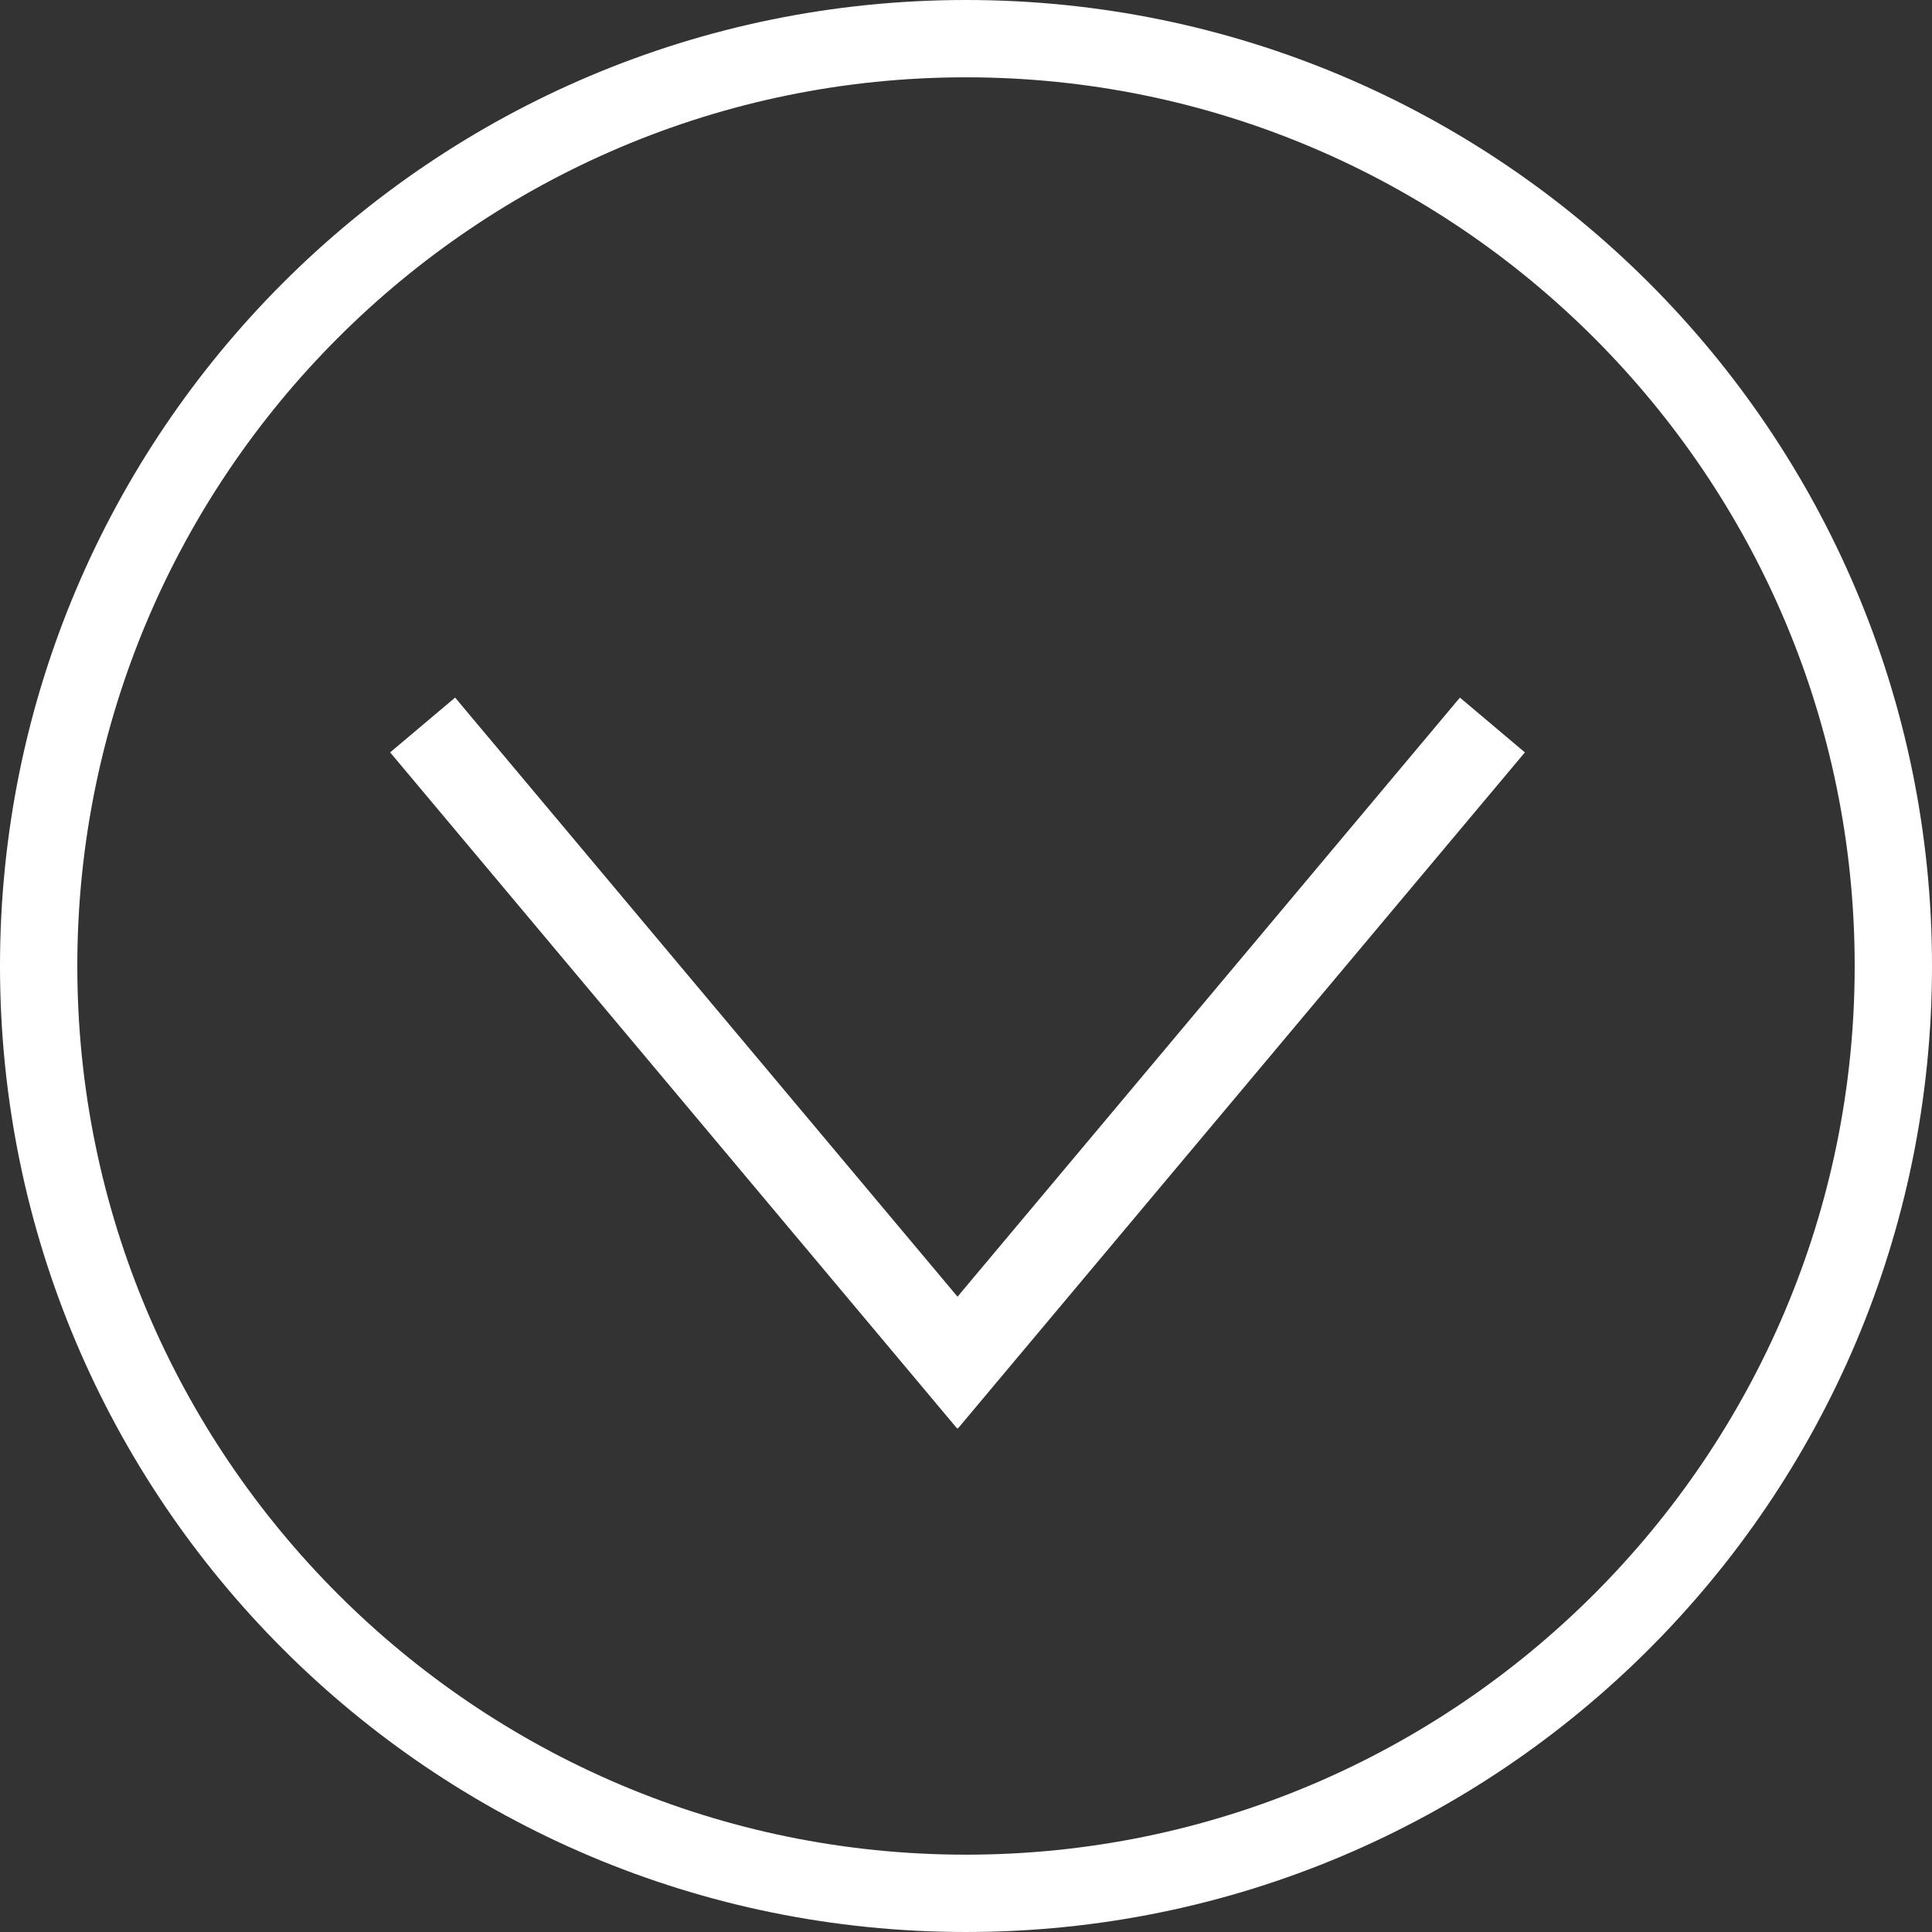 <?xml version="1.0" encoding="utf-8"?>
<!-- Generator: Adobe Illustrator 16.0.3, SVG Export Plug-In . SVG Version: 6.00 Build 0)  -->
<!DOCTYPE svg PUBLIC "-//W3C//DTD SVG 1.1//EN" "http://www.w3.org/Graphics/SVG/1.1/DTD/svg11.dtd">
<svg version="1.1" id="Layer_1" xmlns="http://www.w3.org/2000/svg" xmlns:xlink="http://www.w3.org/1999/xlink" x="0px" y="0px"
	 width="351.924px" height="351.923px" viewBox="0 0 351.924 351.923" style="enable-background:new 0 0 351.924 351.923;"
	 xml:space="preserve">
<rect x="0" y="0" width="351.924" height="351.923" fill="#333333" stroke="none"/>
<style type="text/css">
<![CDATA[
	.st0{fill:#FFFFFF;}
]]>
</style>
<path class="st0" d="M175.961,14.083c89.262,0,161.88,72.619,161.88,161.878c0,89.261-72.618,161.878-161.88,161.878
	c-89.259,0-161.878-72.617-161.878-161.878C14.083,86.702,86.702,14.083,175.961,14.083 M175.961,0C78.781,0,0,78.781,0,175.961
	c0,97.181,78.781,175.962,175.961,175.962c97.182,0,175.963-78.781,175.963-175.962C351.924,78.781,273.143,0,175.961,0L175.961,0z"
	/>
<polygon class="st0" points="265.93,127.071 174.416,236.199 82.902,127.071 71.066,137.051 174.347,260.209 174.416,260.128 
	174.485,260.209 277.766,137.051 "/>
</svg>

